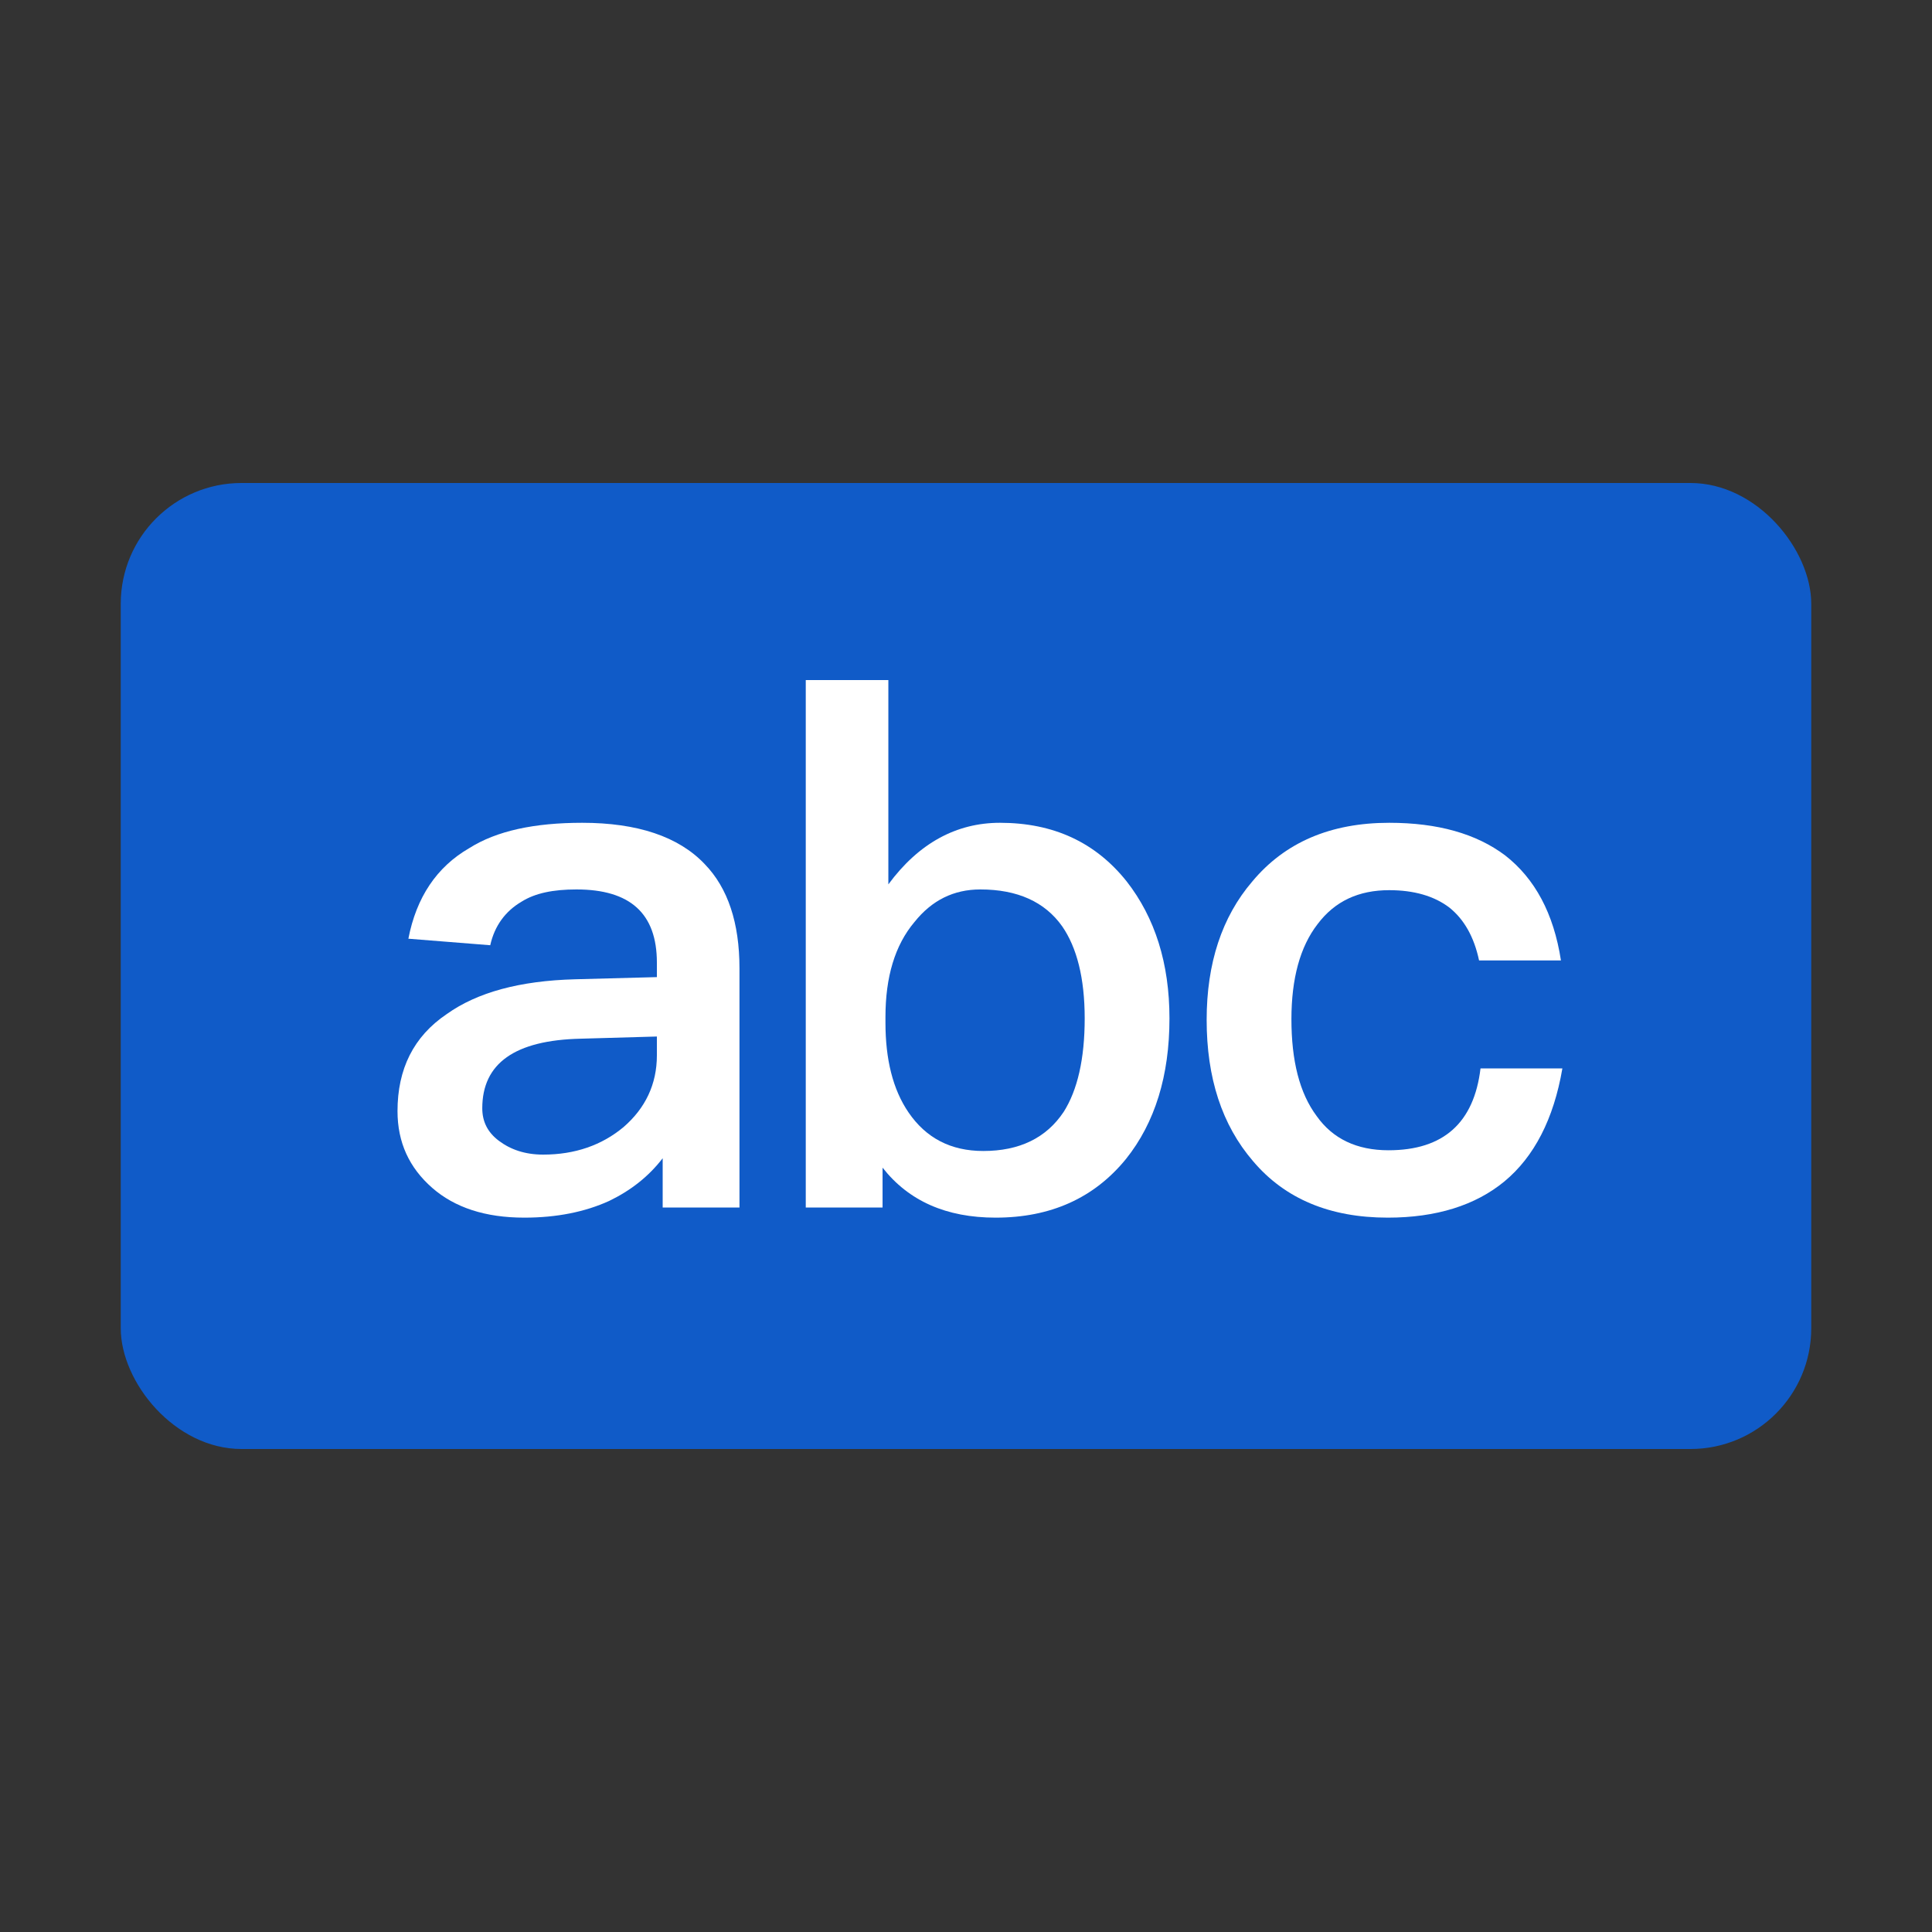 <?xml version="1.0" encoding="UTF-8"?>
<svg width="16px" height="16px" viewBox="0 0 16 16" version="1.1" xmlns="http://www.w3.org/2000/svg" xmlns:xlink="http://www.w3.org/1999/xlink">
    <rect x="0" y="0" width="16" height="16" fill="#333333" stroke="none"/>
    <title>ICON / completions /macro</title>
    <g id="ICON-/-completions-/macro" stroke="none" stroke-width="1" fill="none" fill-rule="evenodd">
        <rect id="矩形" fill="#105BC8" fill-rule="nonzero" x="1" y="4" width="14" height="8" rx="1"></rect>
        <g id="abc" transform="translate(3.292, 5.632)" fill="#FFFFFF" fill-rule="nonzero">
            <path d="M1.53,1.182 C1.134,1.182 0.822,1.248 0.594,1.392 C0.324,1.548 0.156,1.8 0.09,2.142 L0.768,2.196 C0.804,2.034 0.894,1.914 1.026,1.836 C1.14,1.764 1.29,1.734 1.482,1.734 C1.926,1.734 2.148,1.932 2.148,2.34 L2.148,2.46 L1.47,2.478 C1.014,2.49 0.66,2.586 0.408,2.766 C0.132,2.952 0,3.222 0,3.57 C0,3.828 0.096,4.038 0.288,4.206 C0.474,4.368 0.726,4.452 1.05,4.452 C1.32,4.452 1.554,4.404 1.752,4.314 C1.926,4.23 2.076,4.116 2.196,3.96 L2.196,4.368 L2.832,4.368 L2.832,2.388 C2.832,2.01 2.736,1.722 2.544,1.524 C2.328,1.296 1.986,1.182 1.53,1.182 Z M2.148,2.952 L2.148,3.108 C2.148,3.348 2.052,3.546 1.872,3.702 C1.692,3.852 1.47,3.93 1.206,3.93 C1.056,3.93 0.936,3.888 0.84,3.816 C0.744,3.744 0.702,3.654 0.702,3.546 C0.702,3.174 0.972,2.982 1.518,2.97 L2.148,2.952 Z" id="形状"></path>
            <path d="M3.381,0 L3.381,4.368 L4.017,4.368 L4.017,4.038 C4.233,4.314 4.545,4.452 4.953,4.452 C5.409,4.452 5.769,4.29 6.033,3.966 C6.273,3.666 6.393,3.276 6.393,2.802 C6.393,2.346 6.273,1.968 6.039,1.668 C5.781,1.344 5.433,1.182 4.989,1.182 C4.629,1.182 4.317,1.35 4.065,1.692 L4.065,0 L3.381,0 Z M4.827,1.734 C5.133,1.734 5.361,1.836 5.505,2.04 C5.625,2.214 5.691,2.466 5.691,2.802 C5.691,3.138 5.631,3.396 5.517,3.576 C5.373,3.792 5.151,3.9 4.851,3.9 C4.581,3.9 4.377,3.792 4.233,3.582 C4.101,3.39 4.041,3.138 4.041,2.838 L4.041,2.79 C4.041,2.46 4.119,2.196 4.281,2.004 C4.425,1.824 4.605,1.734 4.827,1.734 Z" id="形状"></path>
            <path d="M8.213,1.182 C7.727,1.182 7.349,1.344 7.079,1.668 C6.827,1.962 6.701,2.346 6.701,2.814 C6.701,3.294 6.827,3.684 7.085,3.984 C7.349,4.296 7.721,4.452 8.201,4.452 C8.603,4.452 8.927,4.35 9.167,4.152 C9.413,3.948 9.575,3.636 9.647,3.216 L8.969,3.216 C8.915,3.666 8.663,3.894 8.207,3.894 C7.943,3.894 7.745,3.798 7.613,3.612 C7.469,3.42 7.403,3.15 7.403,2.808 C7.403,2.472 7.475,2.208 7.619,2.022 C7.763,1.83 7.961,1.74 8.213,1.74 C8.417,1.74 8.585,1.788 8.711,1.884 C8.831,1.98 8.915,2.124 8.957,2.322 L9.635,2.322 C9.575,1.932 9.419,1.644 9.173,1.452 C8.933,1.272 8.615,1.182 8.213,1.182 Z" id="路径"></path>
        </g>
    </g>
</svg>